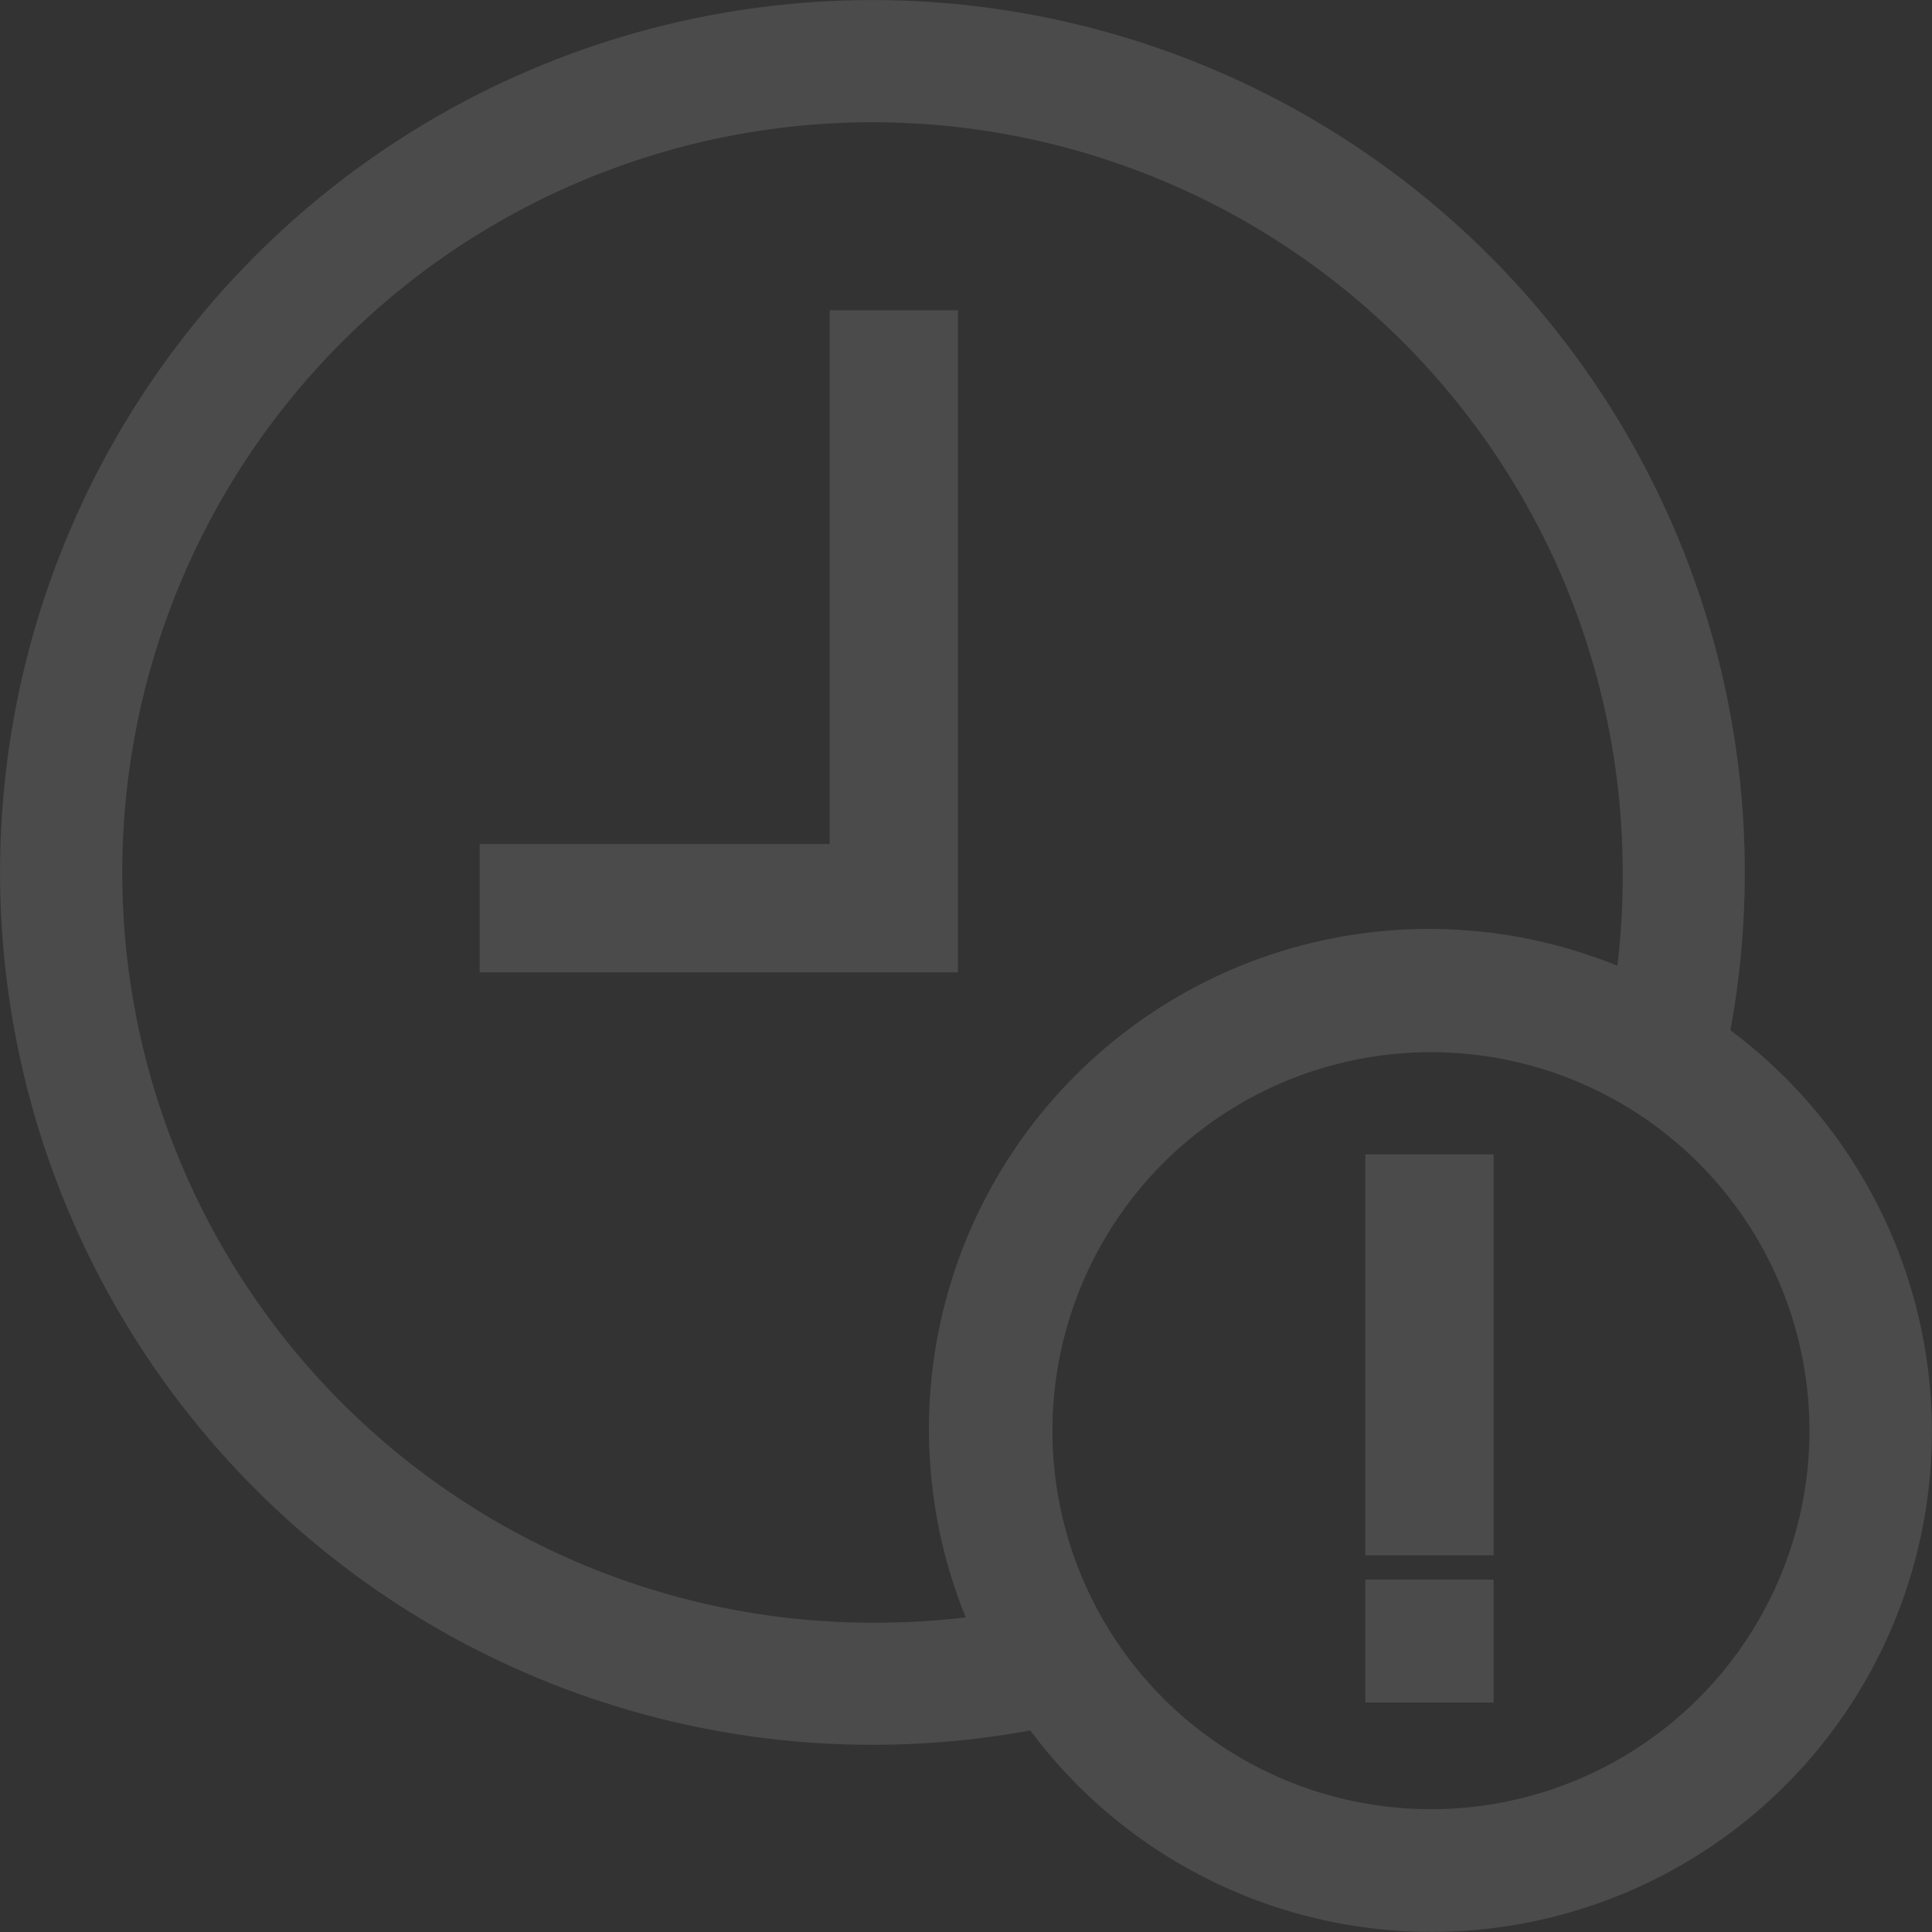 <svg xmlns="http://www.w3.org/2000/svg" width="59.72" height="59.72" viewBox="0 0 59.72 59.72">
  <rect x="0" y="0" width="59.72" height="59.72" fill="#333333" stroke="none"/>
  <g id="noun_expired_1241402" opacity="0.12">
    <path id="Path_33" data-name="Path 33" d="M41.285,18.19H37.32v16.5H26.5v3.966H41.285Z" transform="translate(-11.673 -8.6)" fill="#fff"/>
    <path id="Path_34" data-name="Path 34" d="M56.065,34.423A26.966,26.966,0,1,0,34.423,56.065,15.466,15.466,0,1,0,56.065,34.423ZM29.545,52.735a23.19,23.19,0,1,1,23.19-23.19,23.473,23.473,0,0,1-.164,2.883A15.46,15.46,0,0,0,32.428,52.571a23.456,23.456,0,0,1-2.883.164ZM46.805,58.5a11.7,11.7,0,1,1,.006,0Z" transform="translate(-2.576 -2.576)" fill="#fff"/>
    <rect id="Rectangle_7" data-name="Rectangle 7" width="3.966" height="12.393" transform="translate(42.204 35.683)" fill="#fff"/>
    <rect id="Rectangle_8" data-name="Rectangle 8" width="3.966" height="3.8" transform="translate(42.204 48.828)" fill="#fff"/>
  </g>
</svg>
